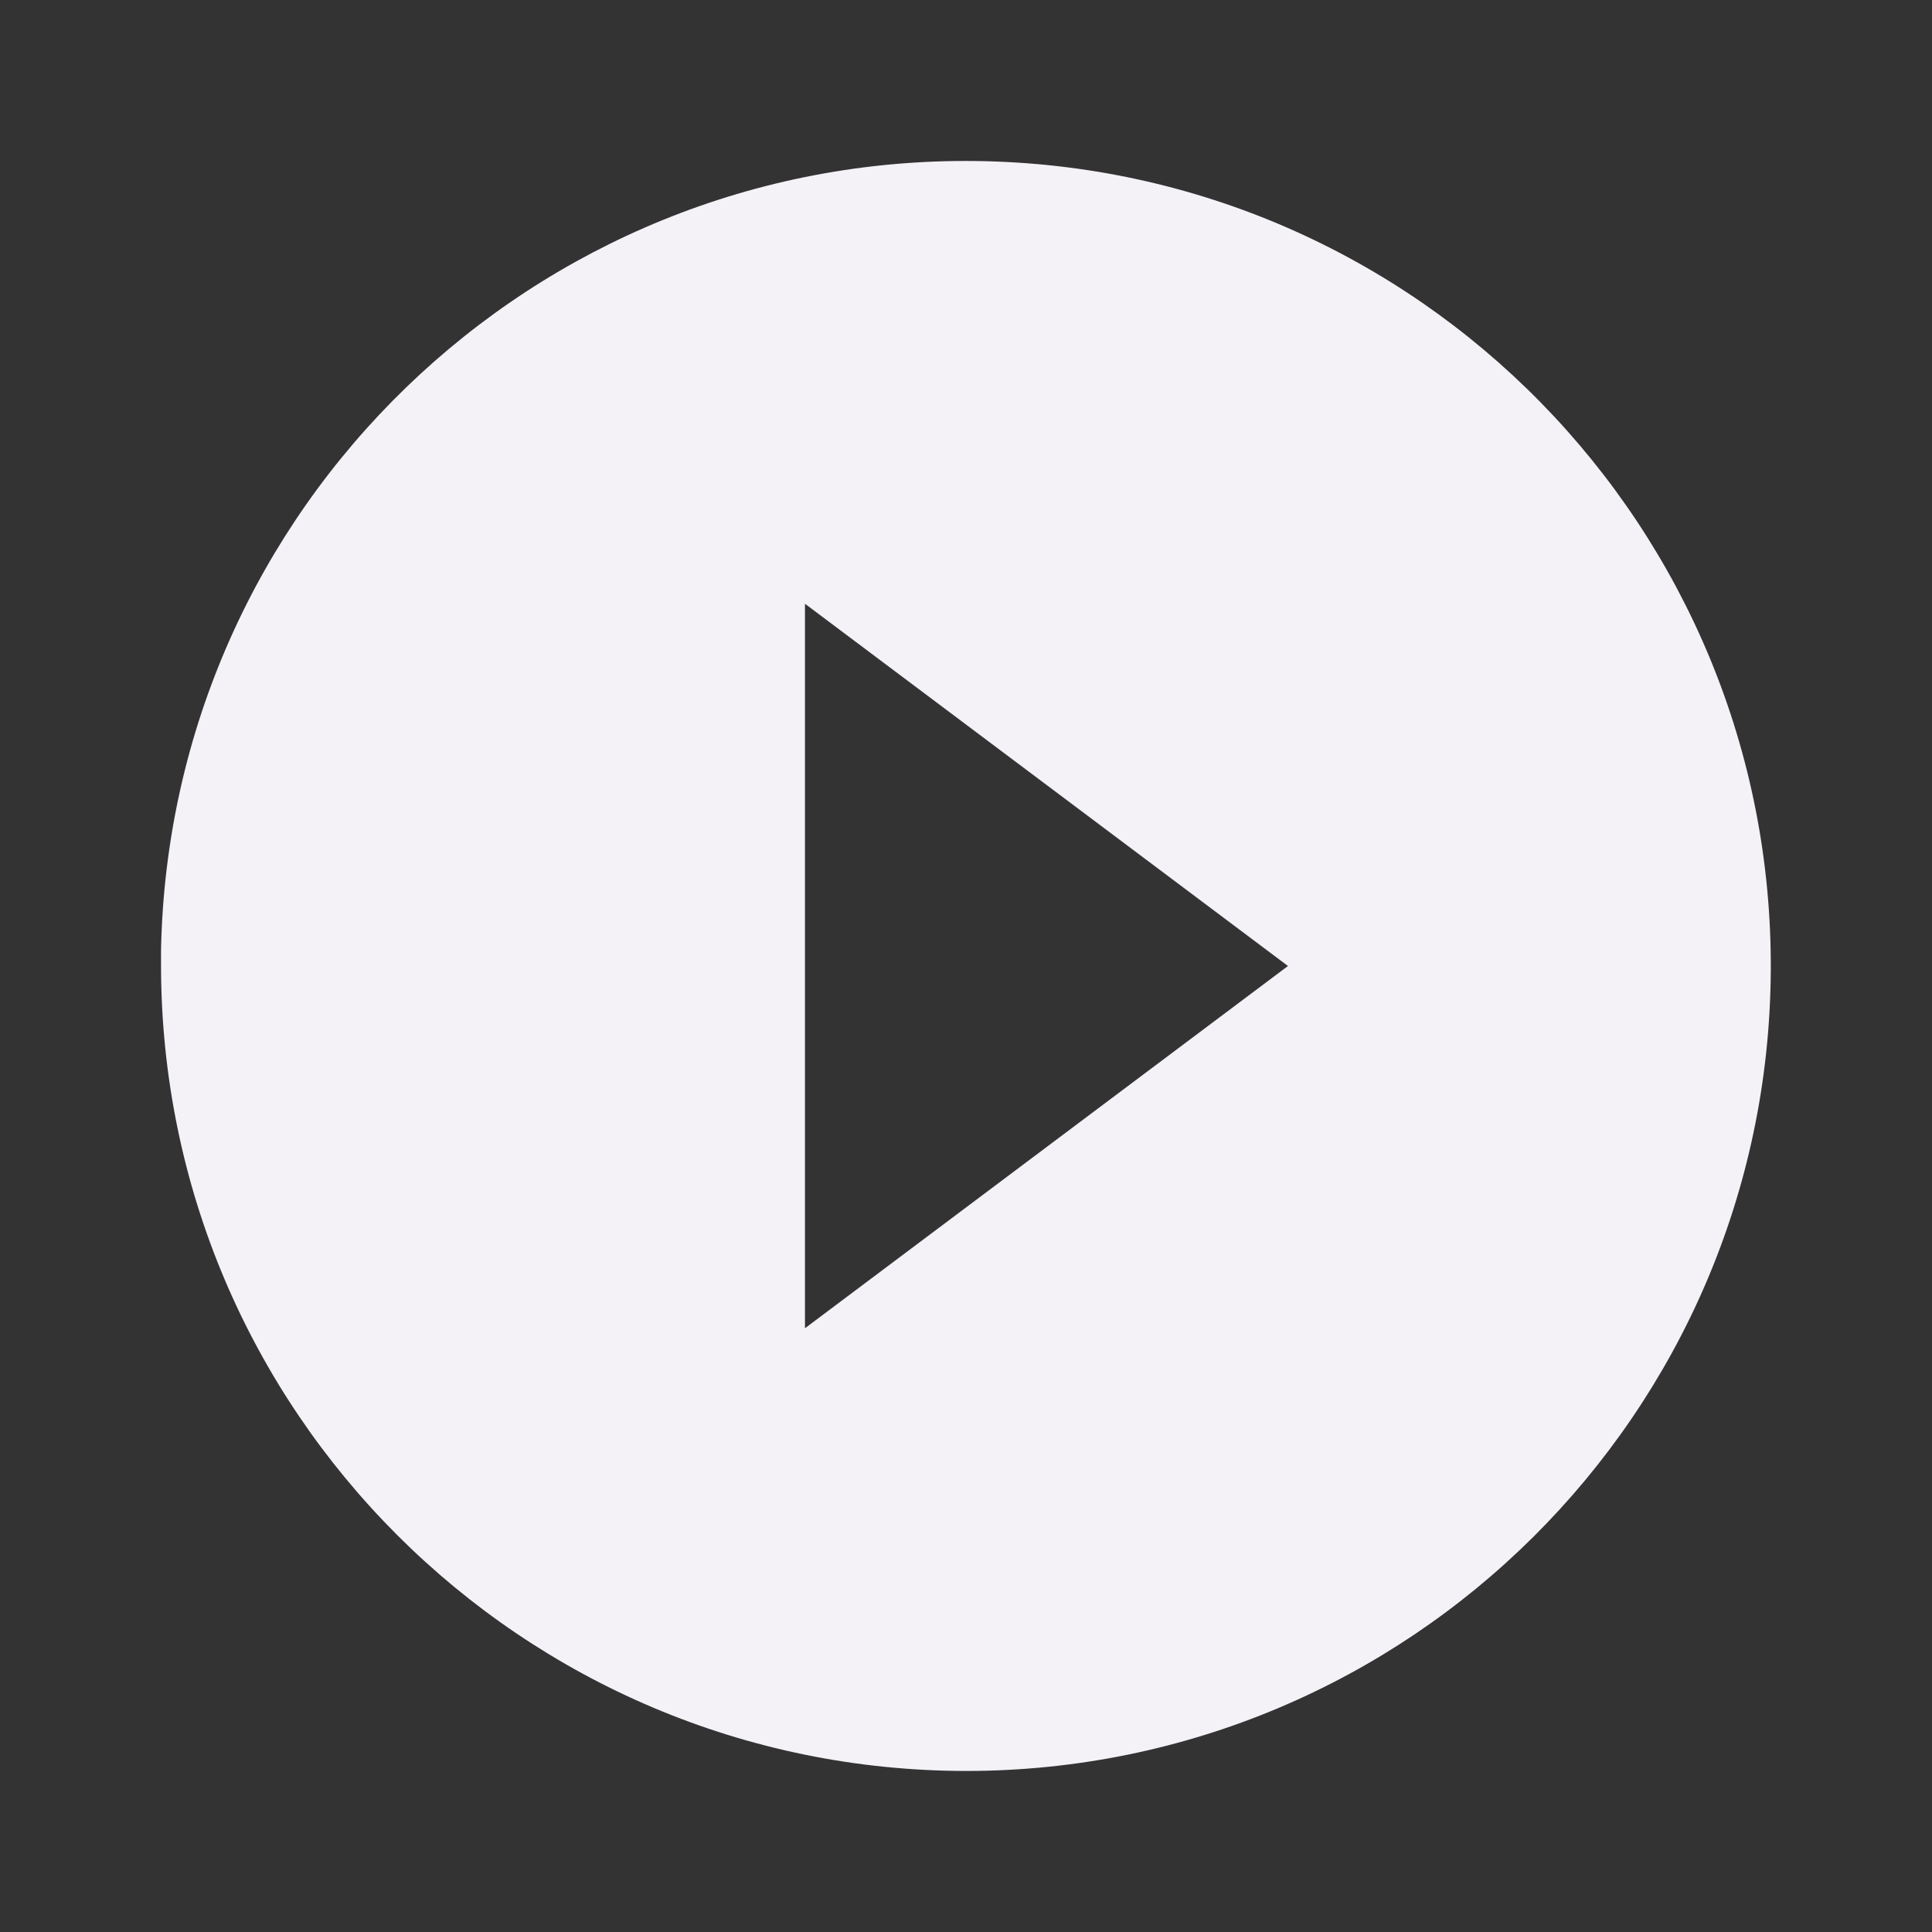 <svg width="20" height="20" viewBox="0 0 20 20" fill="none" xmlns="http://www.w3.org/2000/svg">
<rect x="0" y="0" width="20" height="20" fill="#333333" stroke="none"/>
<path d="M10 18.333C5.4 18.328 1.672 14.6 1.667 10V9.833C1.758 5.254 5.529 1.607 10.109 1.667C14.689 1.728 18.361 5.474 18.331 10.054C18.301 14.635 14.58 18.332 10 18.333ZM8.333 6.25V13.75L13.333 10L8.333 6.25Z" fill="#F4F2F7"/>
</svg>
